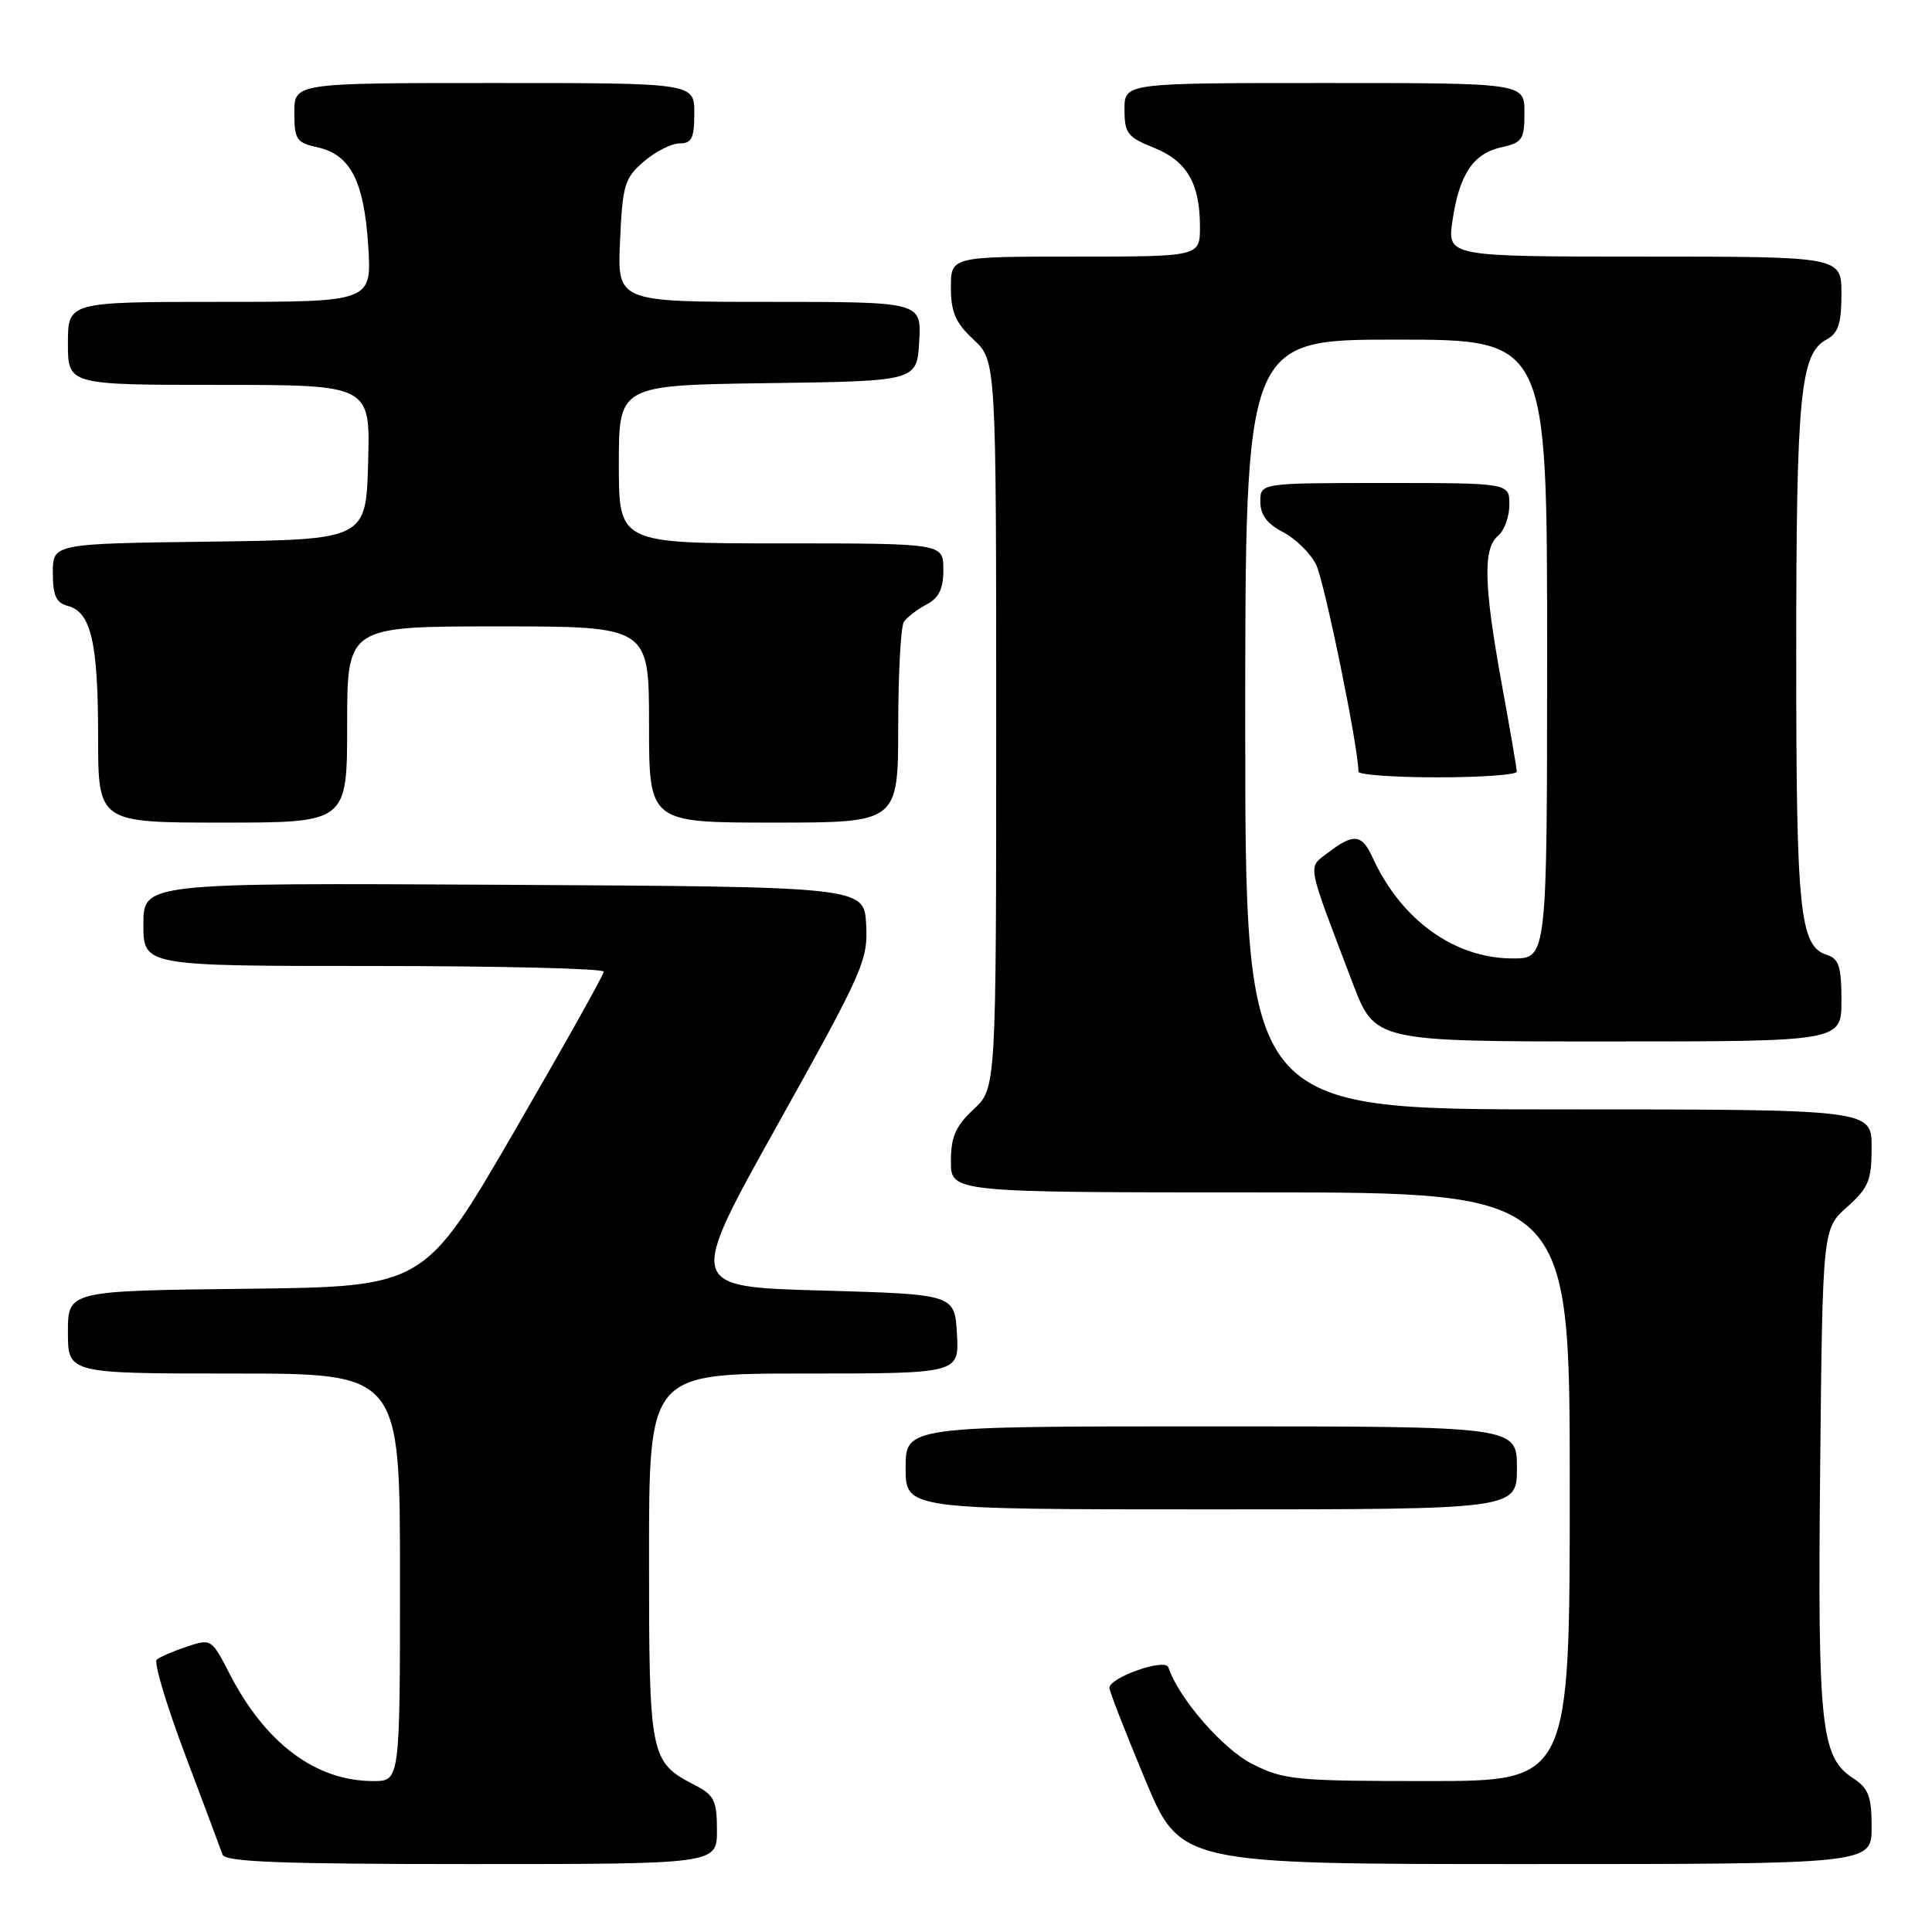 <?xml version="1.0" encoding="UTF-8" standalone="no"?>
<!DOCTYPE svg PUBLIC "-//W3C//DTD SVG 1.1//EN" "http://www.w3.org/Graphics/SVG/1.1/DTD/svg11.dtd" >
<svg xmlns="http://www.w3.org/2000/svg" xmlns:xlink="http://www.w3.org/1999/xlink" version="1.1" viewBox="0 0 256 256">
 <g >
 <path fill="currentColor"
d=" M 95.00 242.53 C 95.00 238.59 94.65 237.87 92.06 236.53 C 86.12 233.46 86.00 232.86 86.00 206.28 C 86.00 182.00 86.00 182.00 106.55 182.00 C 127.10 182.00 127.10 182.00 126.80 176.75 C 126.50 171.50 126.50 171.50 108.77 171.00 C 91.05 170.50 91.05 170.50 103.05 149.00 C 114.40 128.65 115.03 127.23 114.77 122.50 C 114.50 117.50 114.50 117.50 66.75 117.24 C 19.00 116.98 19.00 116.98 19.00 122.49 C 19.00 128.00 19.00 128.00 49.50 128.00 C 66.28 128.00 80.00 128.34 80.00 128.75 C 80.00 129.16 74.64 138.72 68.10 150.00 C 56.20 170.50 56.20 170.50 32.60 170.77 C 9.00 171.04 9.00 171.04 9.00 176.52 C 9.00 182.00 9.00 182.00 31.00 182.00 C 53.00 182.00 53.00 182.00 53.00 209.00 C 53.00 236.00 53.00 236.00 49.47 236.00 C 41.84 236.00 35.18 231.02 30.43 221.80 C 28.04 217.15 27.98 217.11 24.76 218.19 C 22.97 218.78 21.17 219.56 20.77 219.92 C 20.36 220.27 22.06 225.95 24.54 232.53 C 27.02 239.11 29.25 245.06 29.49 245.75 C 29.84 246.72 37.35 247.00 62.47 247.00 C 95.00 247.00 95.00 247.00 95.00 242.53 Z  M 248.00 242.12 C 248.00 238.03 247.60 236.97 245.54 235.62 C 241.27 232.82 240.84 228.83 241.18 194.67 C 241.50 162.83 241.50 162.83 244.75 159.93 C 247.60 157.39 248.00 156.41 248.00 152.01 C 248.00 147.00 248.00 147.00 206.50 147.00 C 165.00 147.00 165.00 147.00 165.00 96.00 C 165.00 45.00 165.00 45.00 185.00 45.00 C 205.00 45.00 205.00 45.00 205.00 86.00 C 205.00 127.00 205.00 127.00 200.46 127.00 C 192.72 127.00 185.65 121.90 181.86 113.60 C 180.46 110.52 179.35 110.40 176.02 112.95 C 173.23 115.09 173.01 113.89 179.23 130.25 C 182.18 138.00 182.18 138.00 213.09 138.00 C 244.00 138.00 244.00 138.00 244.00 132.57 C 244.00 128.09 243.66 127.03 242.08 126.53 C 238.46 125.38 238.00 120.90 238.01 86.60 C 238.01 52.32 238.54 46.85 242.04 44.98 C 243.58 44.15 244.00 42.87 244.00 38.96 C 244.00 34.00 244.00 34.00 217.89 34.00 C 191.77 34.00 191.77 34.00 192.46 29.25 C 193.36 23.10 195.21 20.33 198.97 19.51 C 201.72 18.90 202.00 18.47 202.00 14.92 C 202.00 11.00 202.00 11.00 175.50 11.00 C 149.00 11.00 149.00 11.00 149.00 14.51 C 149.00 17.65 149.41 18.18 152.86 19.56 C 157.27 21.32 159.00 24.29 159.00 30.05 C 159.00 34.00 159.00 34.00 142.50 34.00 C 126.00 34.00 126.00 34.00 126.00 38.10 C 126.00 41.36 126.61 42.77 129.00 45.00 C 132.00 47.80 132.00 47.80 132.00 96.00 C 132.00 144.20 132.00 144.20 129.00 147.00 C 126.61 149.23 126.00 150.64 126.00 153.90 C 126.00 158.00 126.00 158.00 167.00 158.00 C 208.00 158.00 208.00 158.00 208.00 197.00 C 208.00 236.00 208.00 236.00 189.21 236.00 C 171.72 236.00 170.12 235.85 165.96 233.75 C 162.03 231.77 156.18 225.04 154.81 220.92 C 154.39 219.68 147.00 222.27 147.00 223.66 C 147.00 224.08 149.11 229.51 151.70 235.71 C 156.39 247.00 156.39 247.00 202.20 247.00 C 248.00 247.00 248.00 247.00 248.00 242.12 Z  M 201.00 194.50 C 201.00 189.00 201.00 189.00 160.50 189.00 C 120.00 189.00 120.00 189.00 120.00 194.50 C 120.00 200.00 120.00 200.00 160.50 200.00 C 201.00 200.00 201.00 200.00 201.00 194.50 Z  M 46.00 96.00 C 46.00 83.00 46.00 83.00 66.00 83.00 C 86.00 83.00 86.00 83.00 86.00 96.00 C 86.00 109.00 86.00 109.00 102.50 109.00 C 119.00 109.00 119.00 109.00 119.02 96.25 C 119.02 89.24 119.36 83.00 119.77 82.40 C 120.17 81.79 121.51 80.77 122.75 80.11 C 124.42 79.23 125.00 78.04 125.00 75.46 C 125.00 72.00 125.00 72.00 103.50 72.00 C 82.00 72.00 82.00 72.00 82.00 61.52 C 82.00 51.04 82.00 51.04 101.75 50.77 C 121.50 50.50 121.50 50.50 121.80 45.25 C 122.10 40.00 122.10 40.00 101.95 40.00 C 81.79 40.00 81.79 40.00 82.16 31.90 C 82.49 24.50 82.76 23.60 85.32 21.40 C 86.85 20.08 88.99 19.00 90.06 19.00 C 91.66 19.00 92.00 18.30 92.00 15.00 C 92.00 11.00 92.00 11.00 65.50 11.00 C 39.00 11.00 39.00 11.00 39.00 14.92 C 39.00 18.47 39.28 18.90 42.03 19.51 C 46.43 20.47 48.23 23.96 48.79 32.56 C 49.26 40.00 49.26 40.00 29.13 40.00 C 9.00 40.00 9.00 40.00 9.00 45.50 C 9.00 51.00 9.00 51.00 29.03 51.00 C 49.07 51.00 49.07 51.00 48.78 61.25 C 48.50 71.50 48.50 71.50 27.75 71.77 C 7.00 72.04 7.00 72.04 7.00 75.90 C 7.00 78.92 7.44 79.88 8.99 80.29 C 12.06 81.09 13.00 85.14 13.00 97.57 C 13.00 109.00 13.00 109.00 29.50 109.00 C 46.00 109.00 46.00 109.00 46.00 96.00 Z  M 200.98 102.25 C 200.98 101.84 200.08 96.59 198.98 90.58 C 196.61 77.50 196.49 72.67 198.50 71.00 C 199.32 70.32 200.00 68.46 200.00 66.88 C 200.00 64.00 200.00 64.00 183.50 64.00 C 167.00 64.00 167.00 64.00 167.00 66.47 C 167.00 68.21 167.89 69.41 169.98 70.49 C 171.62 71.34 173.60 73.26 174.37 74.77 C 175.47 76.93 180.00 99.01 180.00 102.25 C 180.00 102.66 184.72 103.00 190.50 103.00 C 196.28 103.00 200.99 102.66 200.98 102.25 Z "/>
</g>
</svg>
